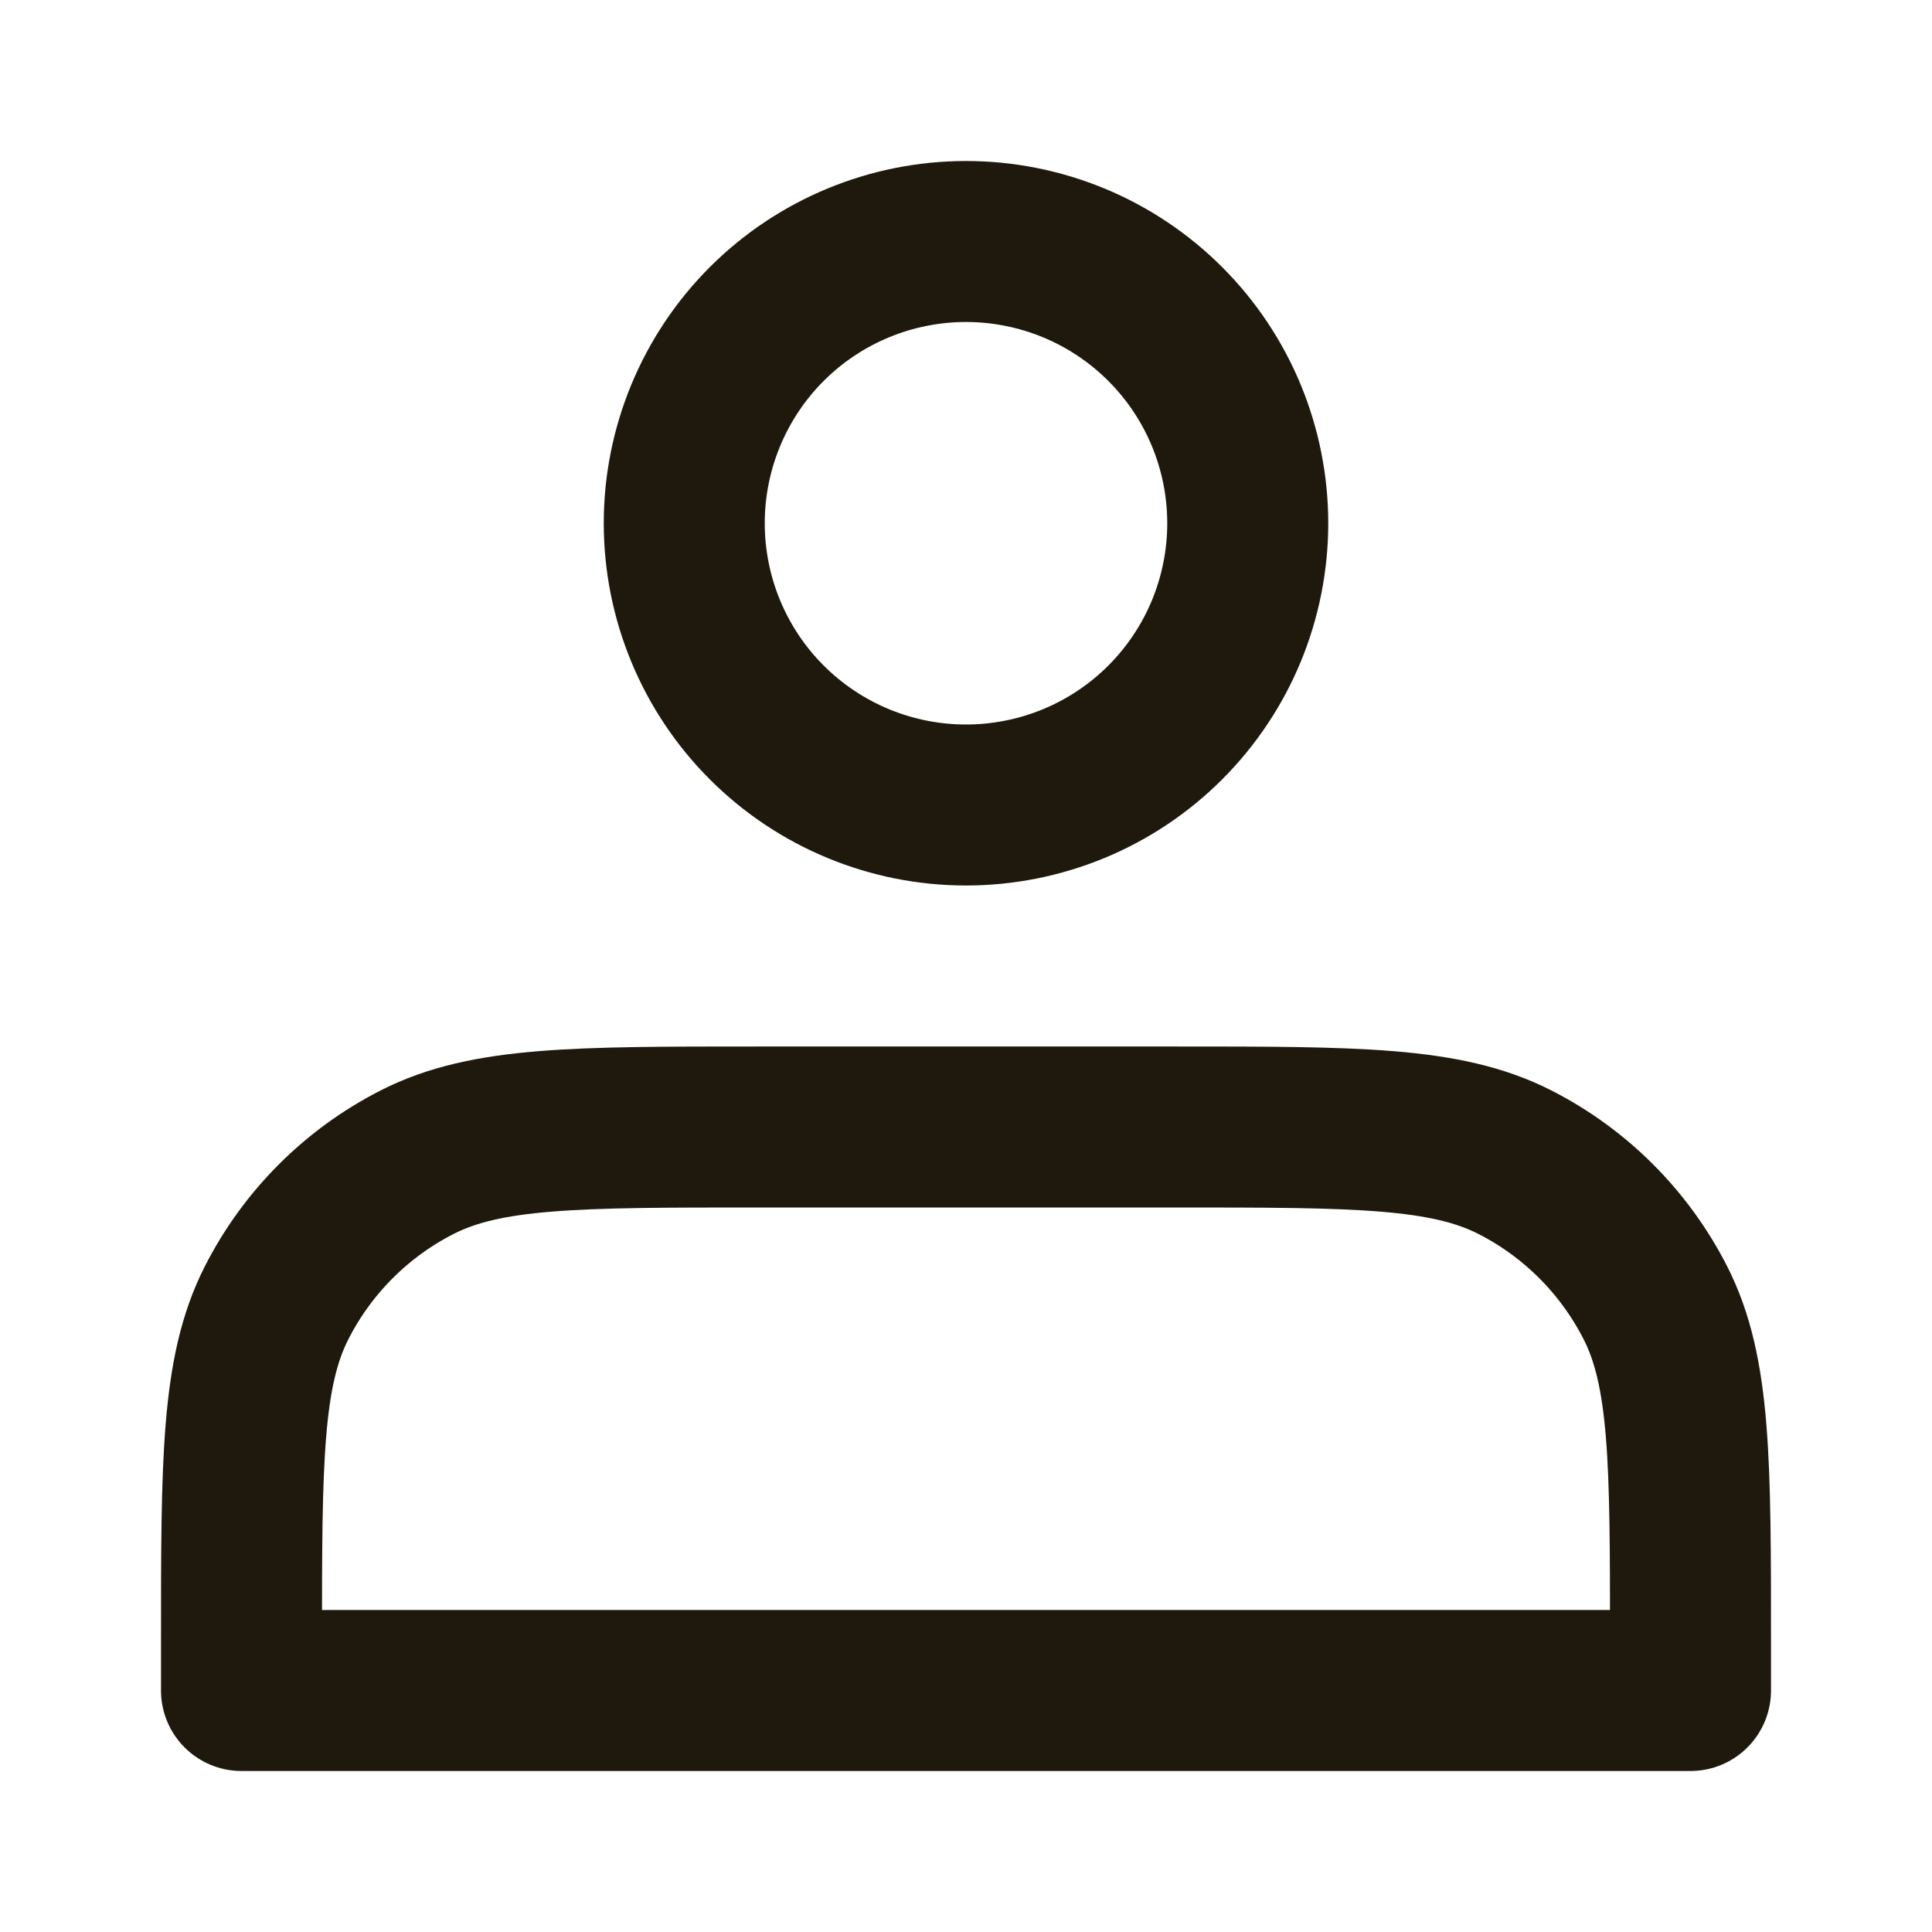 <svg width="24" height="24" viewBox="0 0 24 24" fill="none" xmlns="http://www.w3.org/2000/svg">
<path d="M12 10C12.46 10 12.915 9.909 13.339 9.734C13.764 9.558 14.15 9.3 14.475 8.975C14.8 8.65 15.058 8.264 15.234 7.839C15.409 7.415 15.5 6.96 15.5 6.5C15.5 6.04 15.409 5.585 15.234 5.161C15.058 4.736 14.8 4.35 14.475 4.025C14.15 3.7 13.764 3.442 13.339 3.266C12.915 3.091 12.46 3 12 3C11.072 3 10.181 3.369 9.525 4.025C8.869 4.681 8.5 5.572 8.5 6.5C8.5 7.428 8.869 8.319 9.525 8.975C10.181 9.631 11.072 10 12 10ZM3 20.4V21H21V20.4C21 18.16 21 17.04 20.564 16.184C20.18 15.431 19.569 14.819 18.816 14.436C17.96 14 16.84 14 14.6 14H9.4C7.16 14 6.04 14 5.184 14.436C4.431 14.819 3.819 15.431 3.436 16.184C3 17.04 3 18.16 3 20.4Z" stroke="#1F190D" stroke-width="2" stroke-linecap="round" stroke-linejoin="round"/>
</svg>
